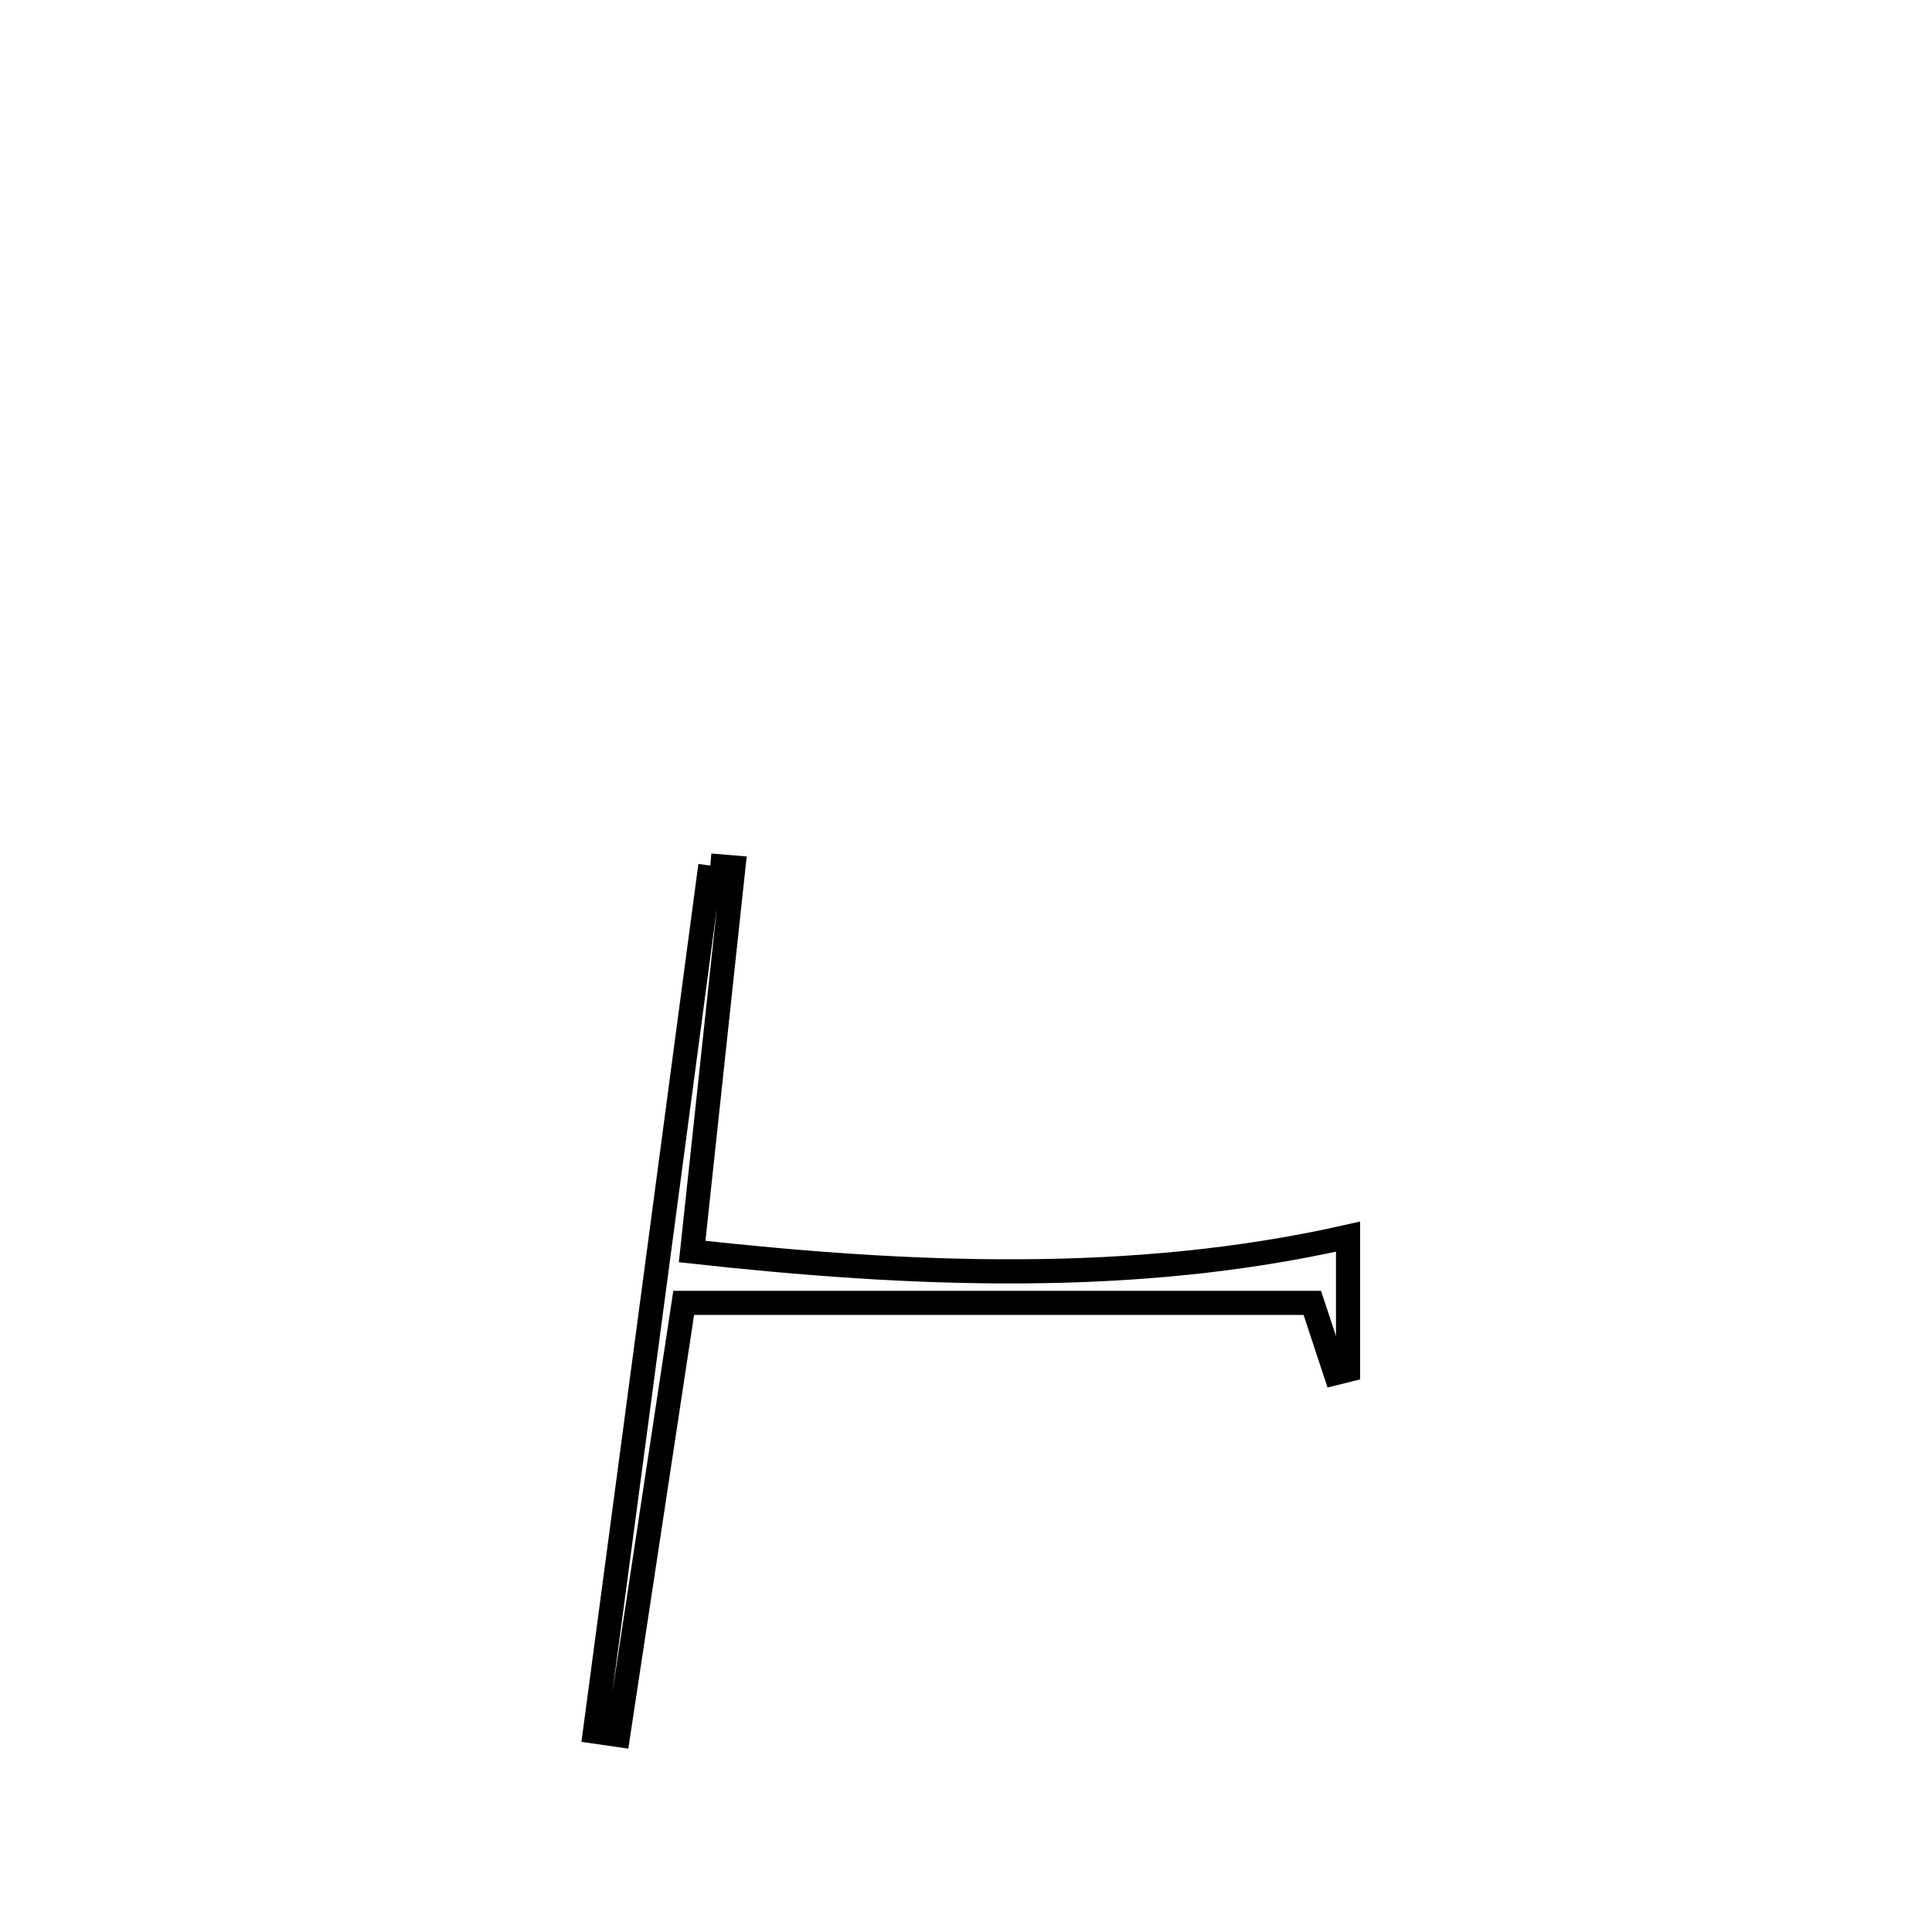<svg xmlns="http://www.w3.org/2000/svg" viewBox="0.0 0.0 24.0 24.0" height="200px" width="200px"><path fill="none" stroke="black" stroke-width=".3" stroke-opacity="1.0"  filling="0" d="M8.824 10.752 L8.824 10.752 C8.92 10.76 9.015 10.768 9.11 10.776 L9.11 10.776 C8.939 12.367 8.769 13.957 8.598 15.547 L8.598 15.547 C9.953 15.696 11.321 15.801 12.685 15.793 C14.048 15.786 15.408 15.665 16.746 15.362 L16.746 15.362 C16.746 15.914 16.746 16.466 16.746 17.018 L16.746 17.018 C16.694 17.031 16.642 17.044 16.59 17.057 L16.59 17.057 C16.494 16.766 16.398 16.476 16.302 16.185 L16.302 16.185 C15 16.185 13.699 16.185 12.397 16.185 C11.096 16.185 9.794 16.185 8.493 16.185 L8.493 16.185 C8.222 17.974 7.95 19.763 7.679 21.552 L7.679 21.552 C7.583 21.538 7.487 21.525 7.391 21.511 L7.391 21.511 C7.63 19.718 7.869 17.925 8.108 16.131 C8.347 14.338 8.585 12.545 8.824 10.752 L8.824 10.752"></path></svg>